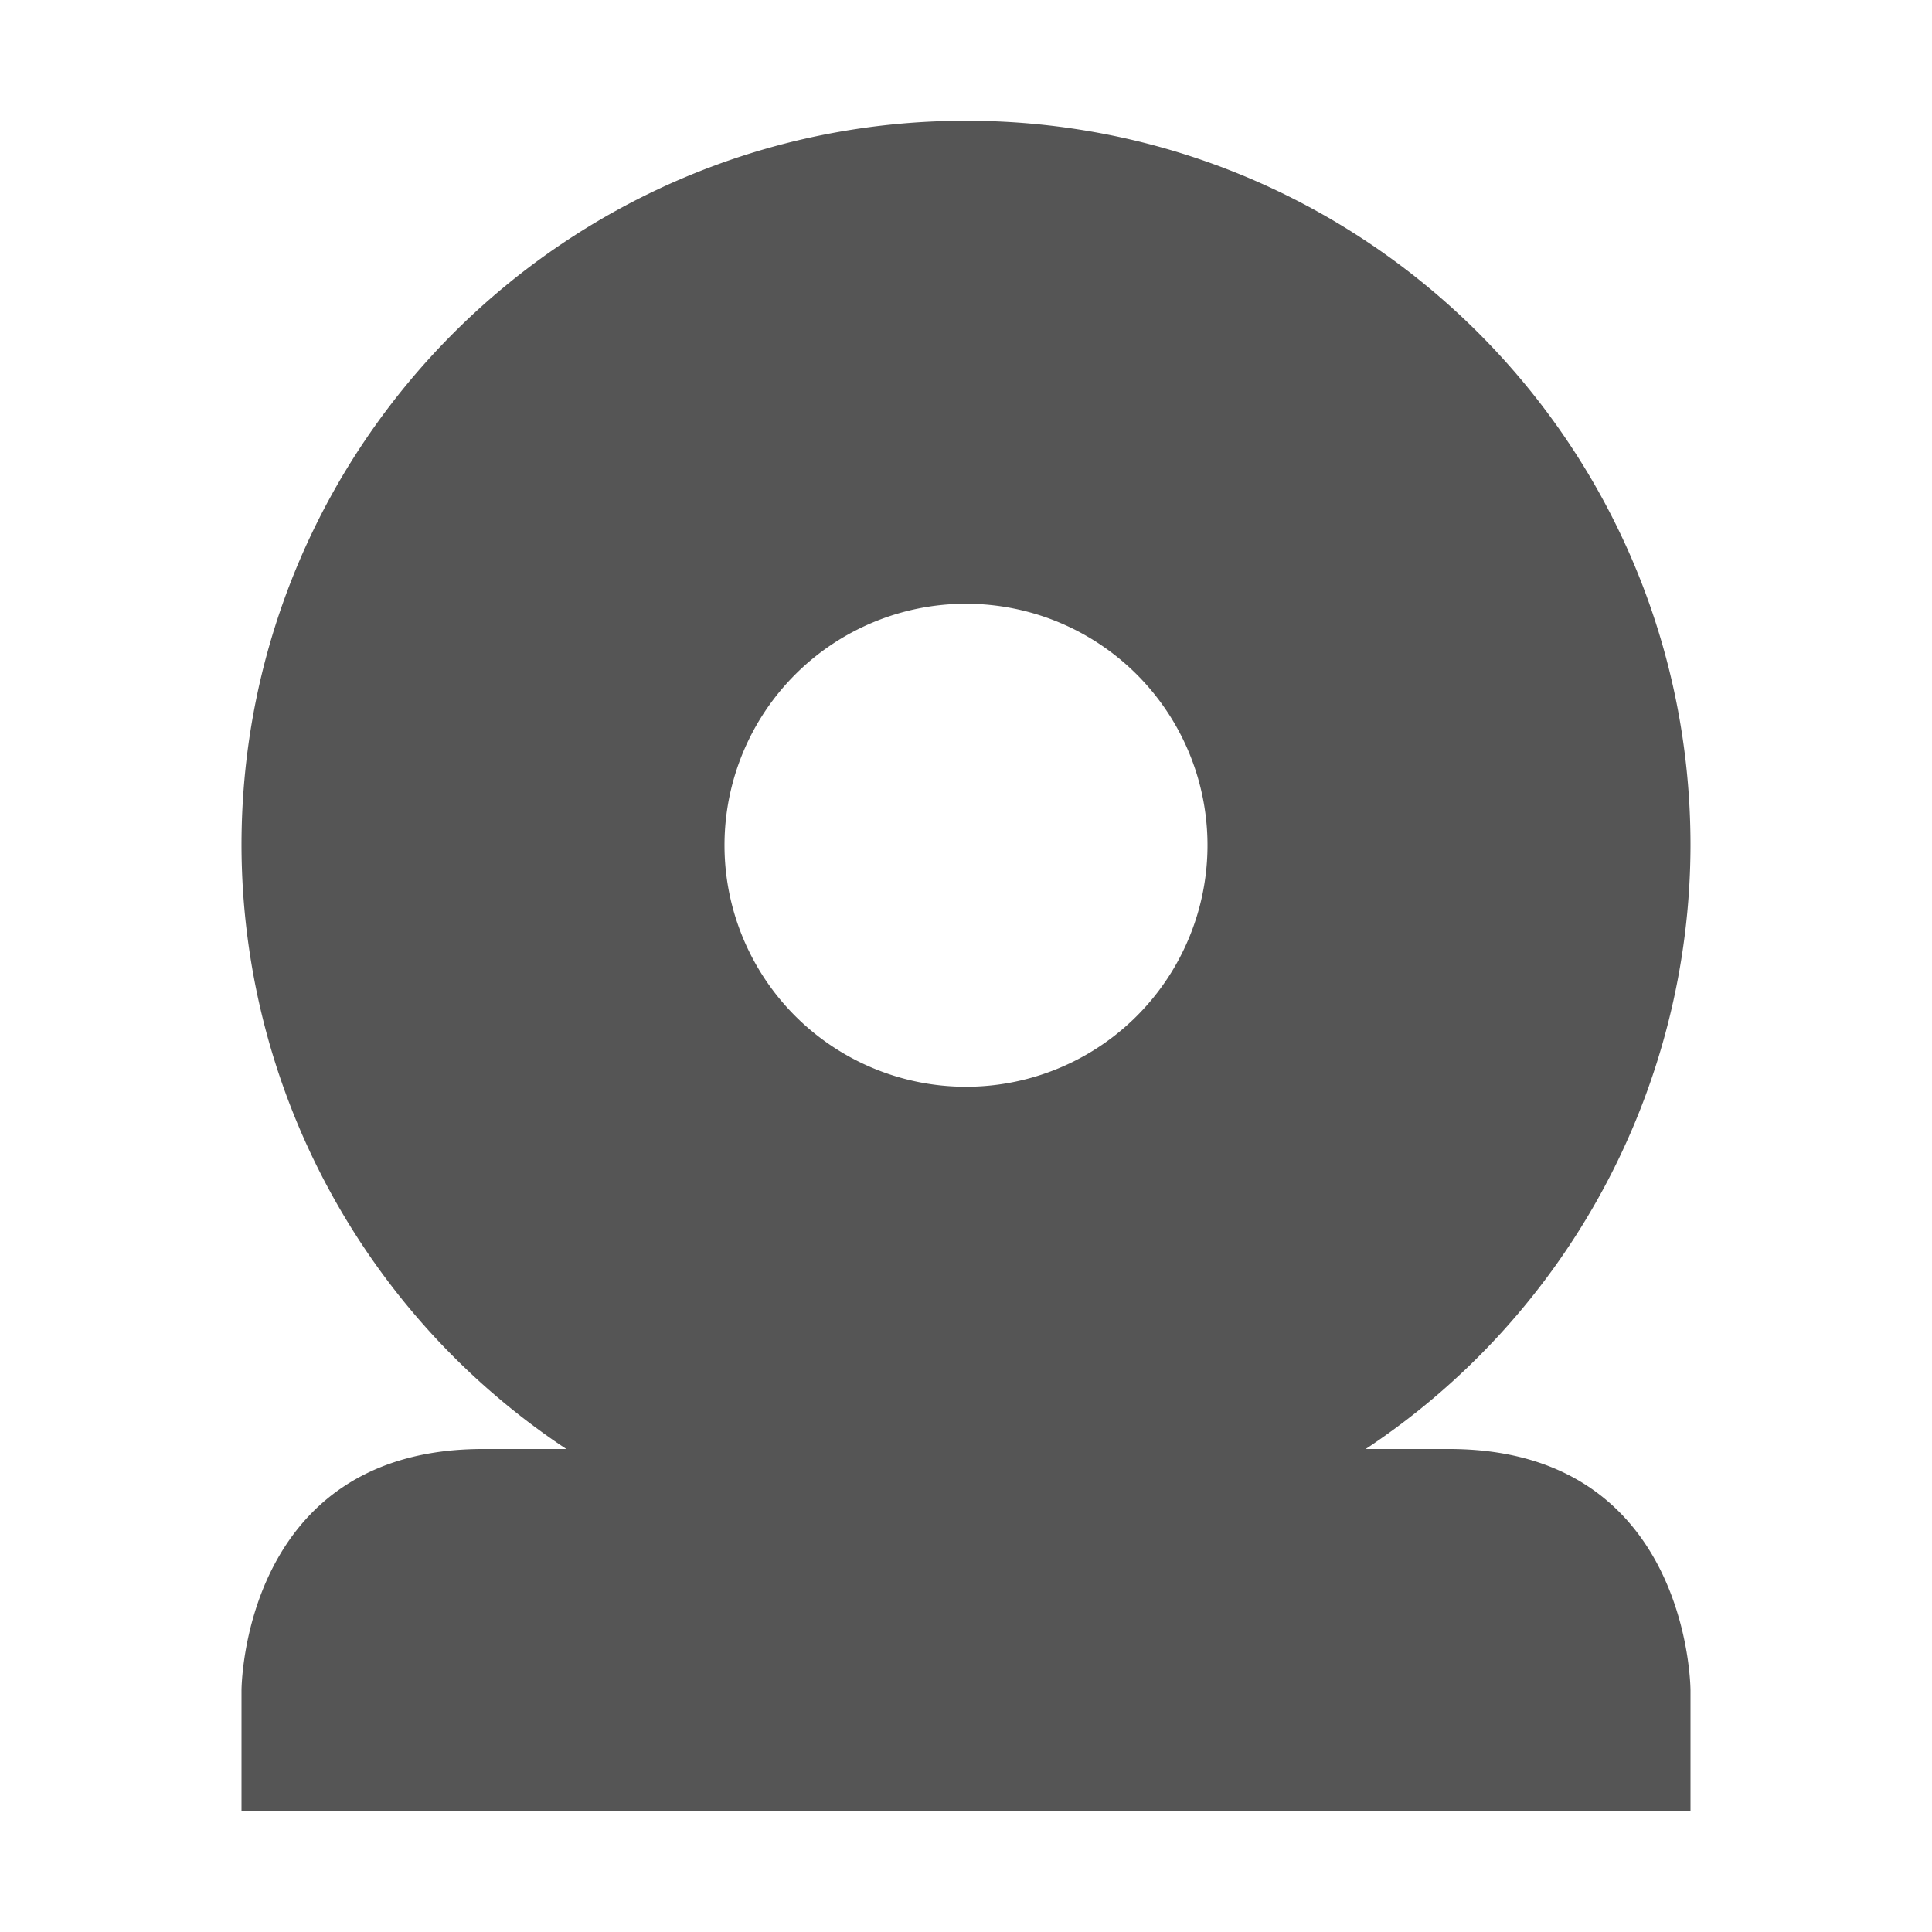 <svg xmlns="http://www.w3.org/2000/svg" width="16" height="16"><path d="M8 1C4.69 1 2 3.68 2 7a6.01 6.01 0 0 0 2.69 5H4c-2 0-2 2-2 2v1h12v-1s0-2-2-2h-.69A6.01 6.01 0 0 0 14 7c0-3.32-2.69-6-6-6zm0 4a2 2 0 0 1 2 2 2 2 0 0 1-2 2 2 2 0 0 1-2-2 2 2 0 0 1 2-2z" fill="#555555"/></svg>